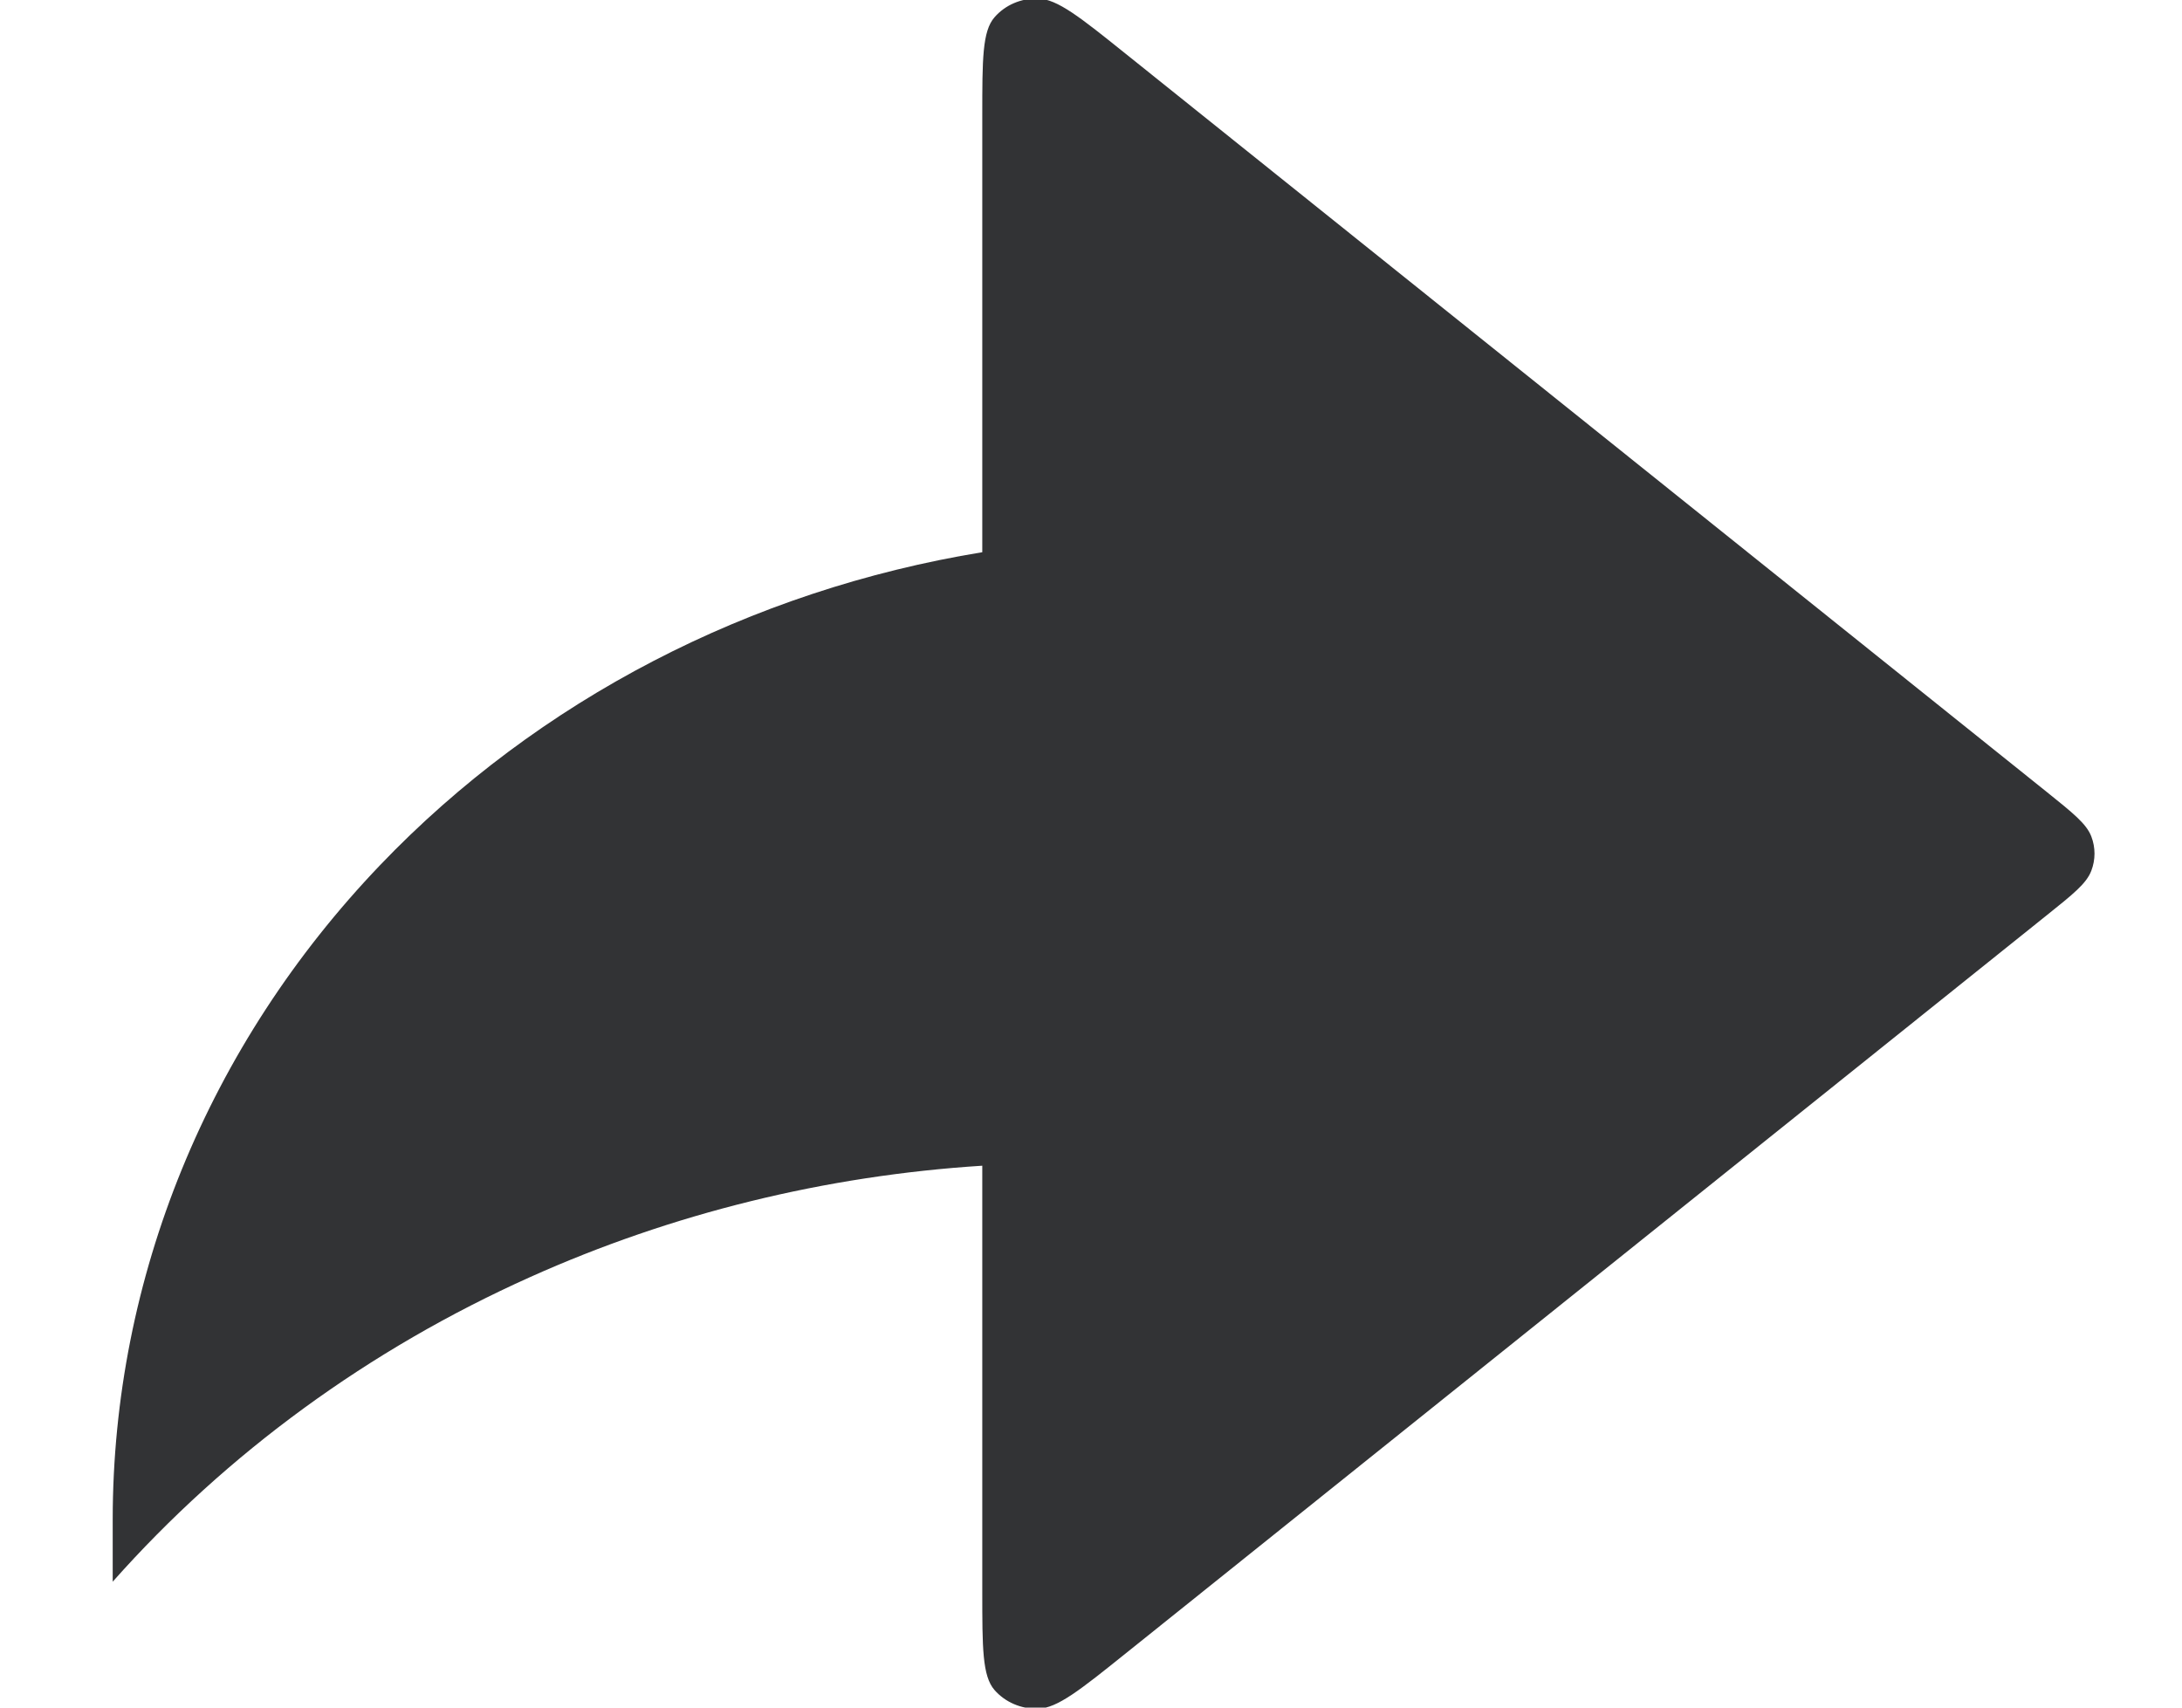 <?xml version="1.0" encoding="UTF-8" standalone="no"?><svg width='23' height='18' viewBox='0 0 23 18' fill='none' xmlns='http://www.w3.org/2000/svg'>
<g clip-path='url(#clip0_1_192)'>
<path d='M21.573 9.649C21.853 9.425 21.993 9.313 22.044 9.179C22.089 9.062 22.089 8.934 22.044 8.817C21.993 8.684 21.853 8.572 21.573 8.347L11.867 0.568C11.386 0.182 11.145 -0.011 10.941 -0.015C10.764 -0.02 10.595 0.053 10.483 0.182C10.354 0.329 10.354 0.626 10.354 1.219V5.821C7.908 6.221 5.67 7.38 4.006 9.12C2.192 11.017 1.189 13.472 1.188 16.017V16.673C2.39 15.318 3.891 14.223 5.588 13.462C7.085 12.79 8.702 12.393 10.354 12.288V16.777C10.354 17.37 10.354 17.667 10.483 17.815C10.595 17.943 10.764 18.016 10.941 18.012C11.145 18.007 11.386 17.814 11.867 17.428L21.573 9.649Z' fill='#323335'/>
</g>
<defs>
<clipPath id='clip0_1_192'>
<rect width='22' height='18' fill='white' transform='translate(0.5)'/>
</clipPath>
</defs>
</svg>
